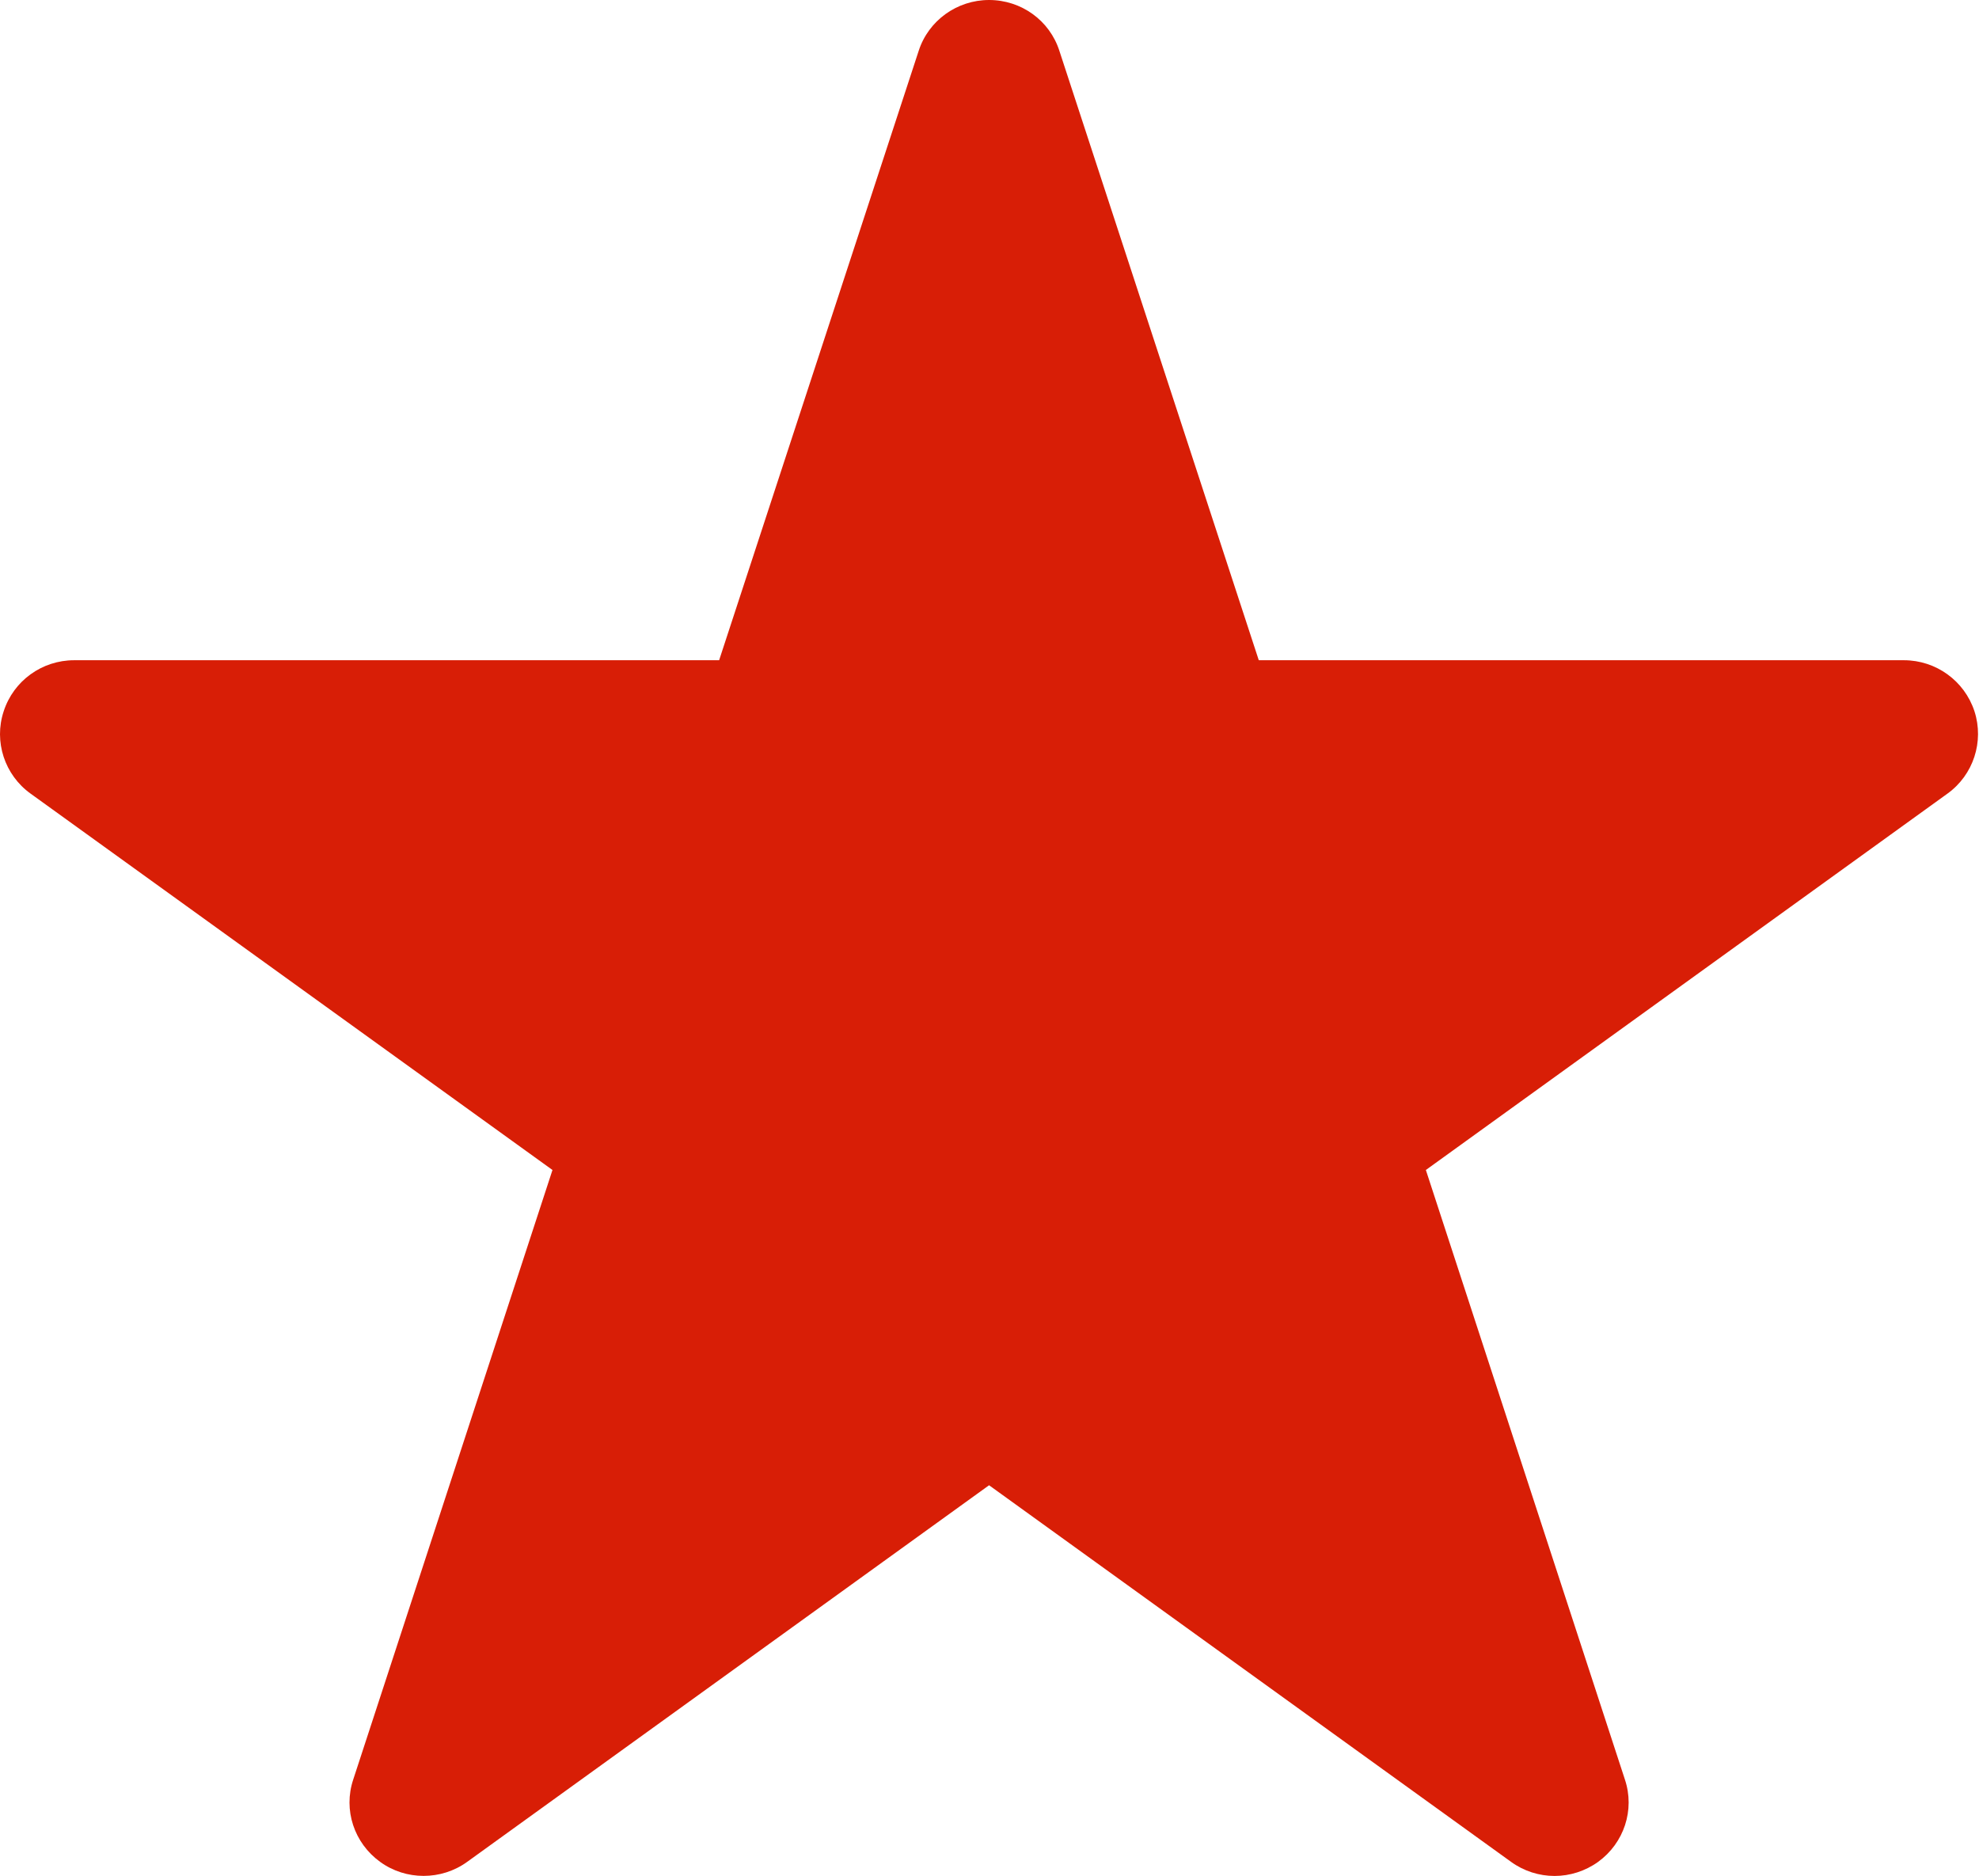 <?xml version="1.0" standalone="no"?><!DOCTYPE svg PUBLIC "-//W3C//DTD SVG 1.1//EN" "http://www.w3.org/Graphics/SVG/1.1/DTD/svg11.dtd"><svg t="1626253250977" class="icon" viewBox="0 0 1080 1024" version="1.1" xmlns="http://www.w3.org/2000/svg" p-id="1982" xmlns:xlink="http://www.w3.org/1999/xlink" width="210.938" height="200"><defs><style type="text/css"></style></defs><path d="M1077.529 388.206C1072.064 371.533 1056.512 360.326 1039.009 360.326L686.957 360.326 578.162 27.825C572.876 11.207 557.38 0 539.766 0 522.263 0 506.711 11.207 501.37 27.7L392.45 360.326 40.468 360.326C22.909 360.326 7.399 371.533 2.003 388.206-3.463 404.713 2.528 422.963 16.683 433.119L301.504 638.533 192.764 971.214C187.244 987.776 193.235 1005.861 207.445 1016.127 221.475 1026.338 240.846 1026.338 254.945 1016.127L539.766 810.588 824.642 1016.127C831.63 1021.191 839.973 1023.82 848.372 1023.82 856.701 1023.82 865.1 1021.191 872.142 1016.127 886.297 1005.861 892.288 987.776 886.767 971.214L778.138 638.533 1062.793 433.119C1076.934 422.963 1082.87 404.713 1077.529 388.206Z" fill="#d81e06" p-id="1983"></path></svg>